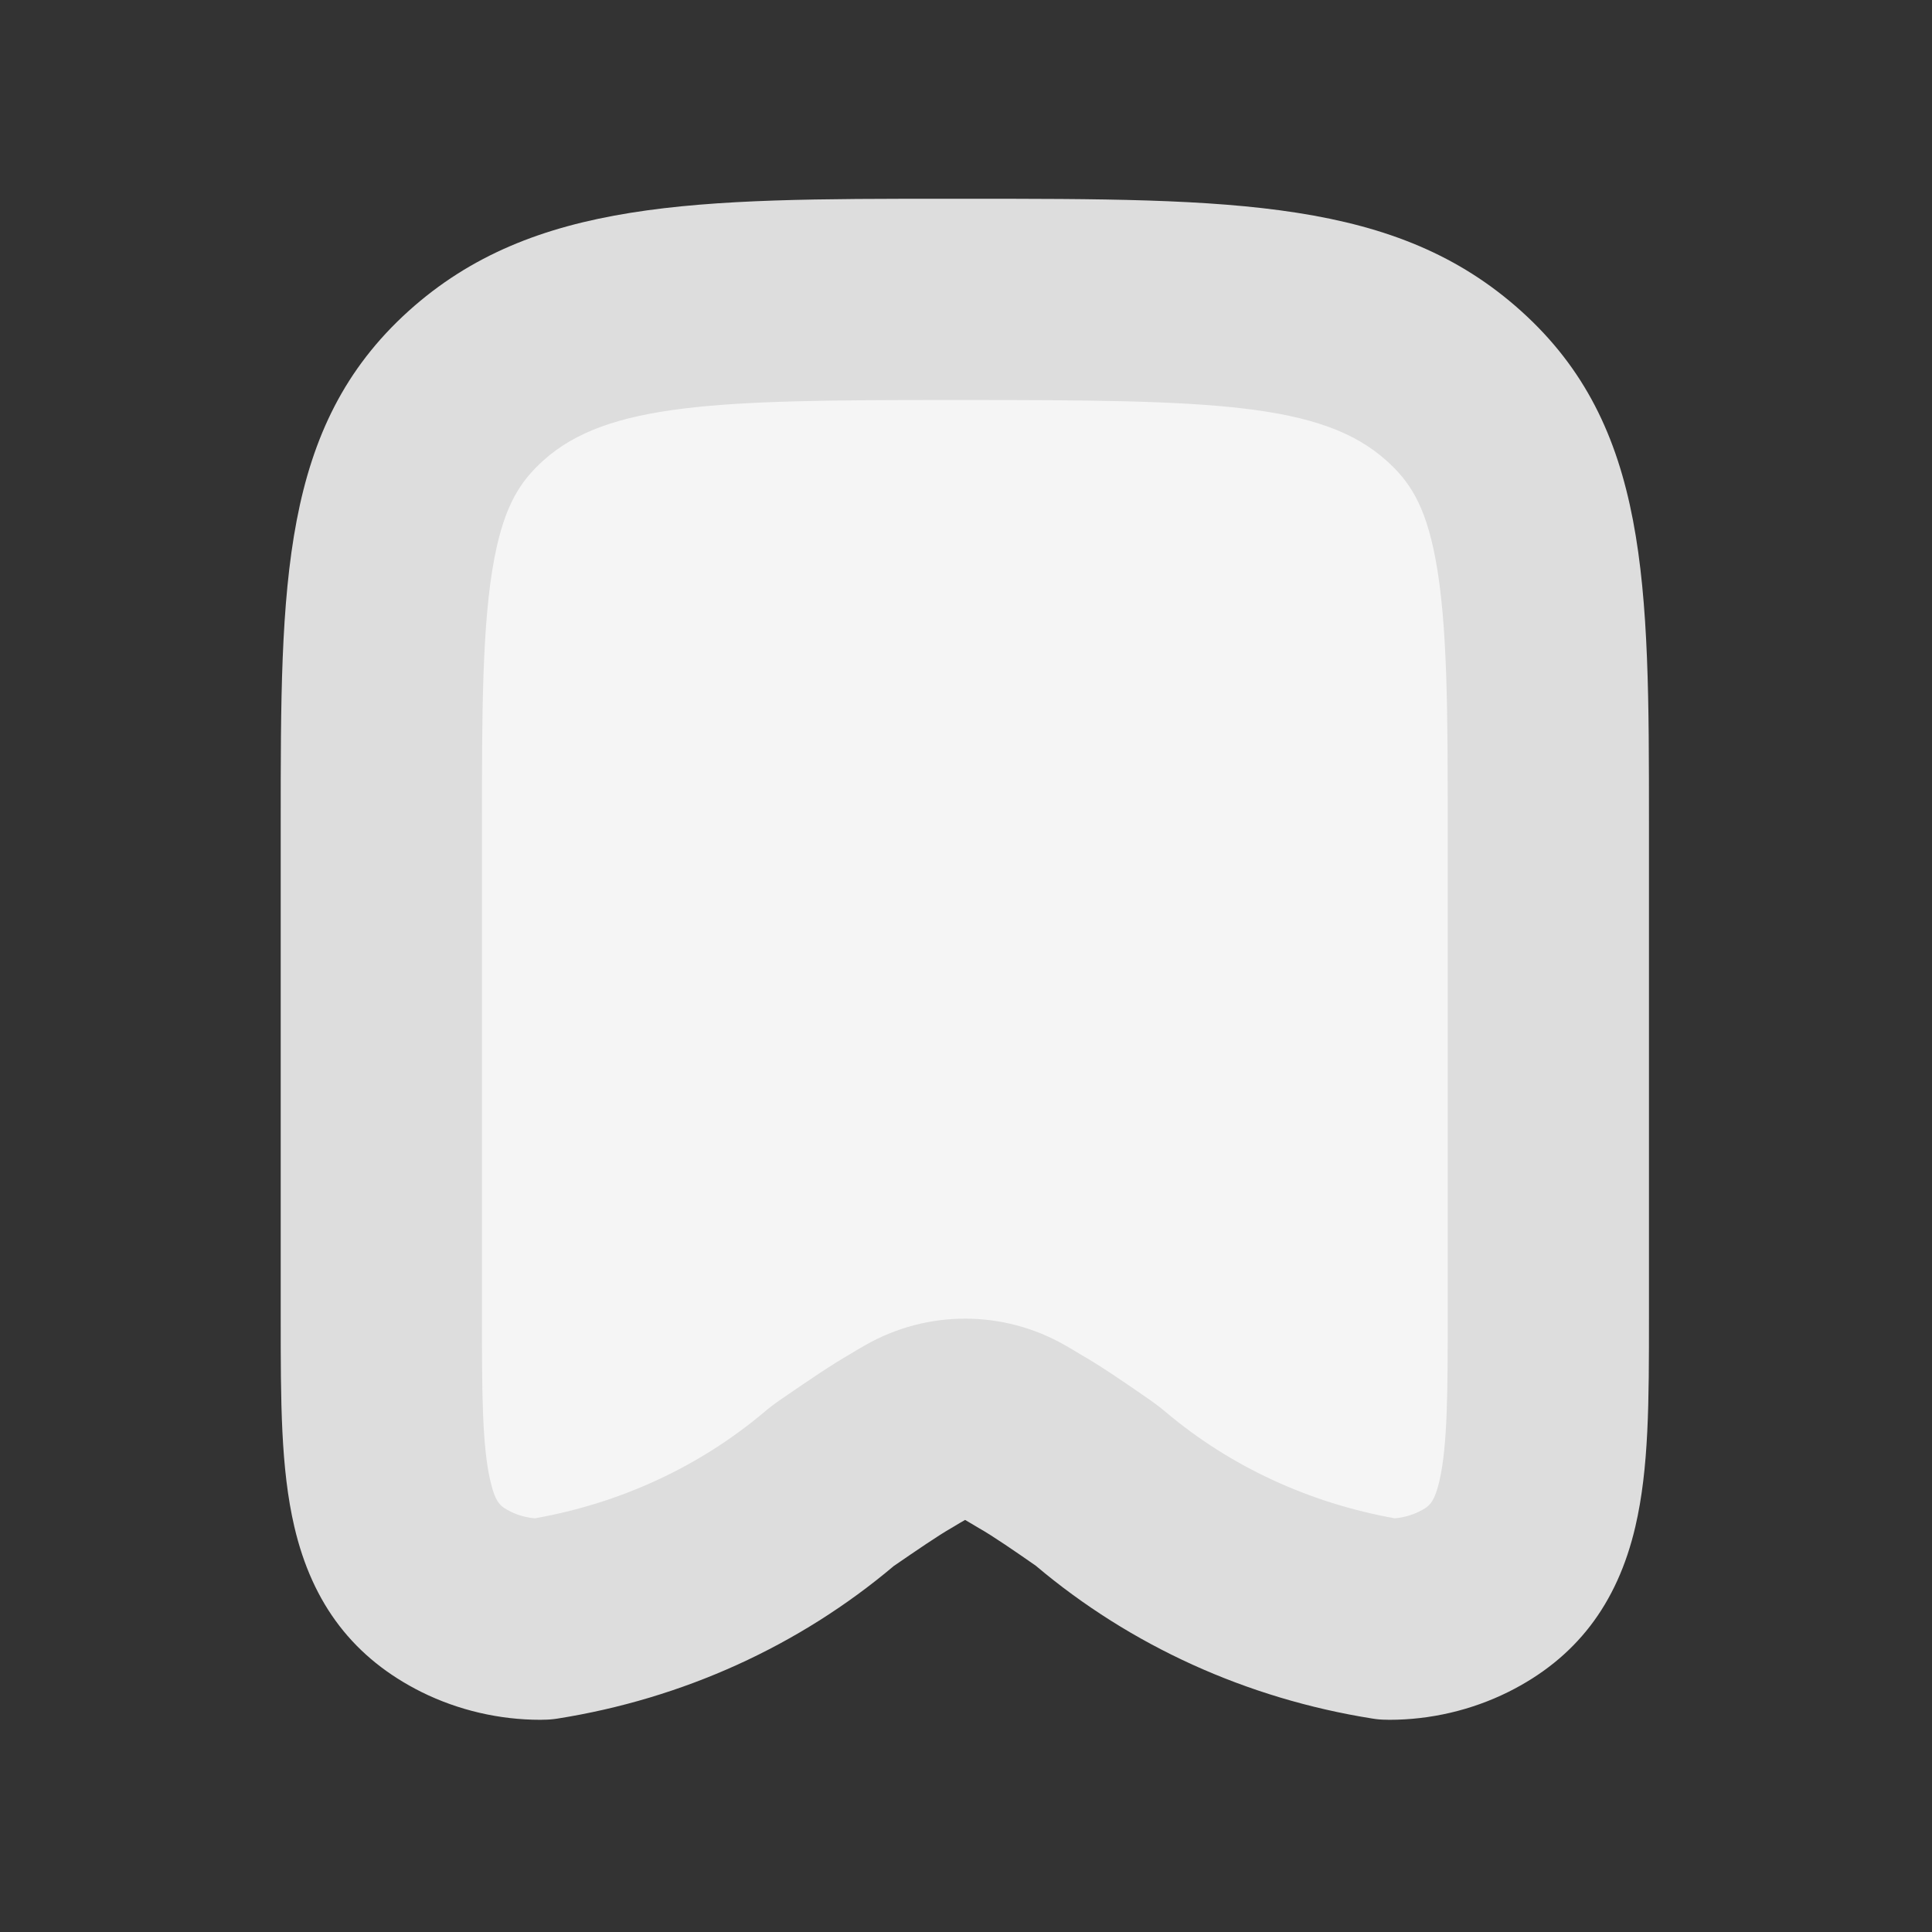 <svg xmlns="http://www.w3.org/2000/svg" xmlns:xlink="http://www.w3.org/1999/xlink" width="24" height="24" viewBox="0 0 24 24"><rect x="0" y="0" width="24" height="24" fill="#333333" stroke="none"/><defs><clipPath id="a"><rect width="24" height="24" fill="none"/></clipPath></defs><g clip-path="url(#a)"><g transform="translate(1312 4973)"><rect width="24" height="24" transform="translate(-1312 -4973)" fill="#ff9d9d" opacity="0"/><g transform="translate(-1307.763 -4969.781)" fill="#f5f5f5" stroke-linejoin="round"><path d="M 13.026 16.895 L 13.001 16.894 C 11.671 16.681 10.438 16.122 9.437 15.276 L 9.392 15.238 L 9.343 15.204 C 9.024 14.982 8.743 14.79 8.537 14.675 C 8.486 14.643 8.429 14.609 8.372 14.577 L 7.753 14.222 L 7.133 14.576 C 7.075 14.608 7.018 14.643 6.962 14.677 C 6.76 14.791 6.471 14.99 6.164 15.2 L 6.113 15.235 L 6.064 15.276 C 5.06 16.123 3.827 16.683 2.496 16.894 L 2.471 16.895 C 2.154 16.894 1.837 16.82 1.557 16.682 C 1.054 16.431 0.777 16.065 0.636 15.461 C 0.5 14.876 0.5 14.113 0.5 13.146 L 0.5 6.993 C 0.5 3.971 0.547 2.592 1.674 1.574 C 2.813 0.546 4.373 0.5 7.514 0.5 L 7.749 0.5 C 11.133 0.5 12.677 0.543 13.823 1.574 C 14.95 2.588 14.997 3.968 14.997 6.993 L 14.997 13.146 C 14.997 14.113 14.997 14.876 14.861 15.461 C 14.72 16.065 14.445 16.43 13.941 16.682 C 13.661 16.82 13.344 16.894 13.026 16.895 Z" stroke="none"/><path d="M 2.408 15.642 C 3.472 15.454 4.455 14.998 5.258 14.321 C 5.322 14.267 5.39 14.215 5.459 14.168 C 5.832 13.912 6.097 13.732 6.326 13.601 C 6.388 13.563 6.451 13.525 6.514 13.49 C 7.282 13.052 8.225 13.052 8.993 13.492 C 9.054 13.526 9.115 13.563 9.175 13.6 C 9.424 13.741 9.722 13.945 10.056 14.177 C 10.12 14.222 10.183 14.27 10.243 14.321 C 11.044 14.997 12.026 15.452 13.09 15.642 C 13.193 15.633 13.297 15.605 13.388 15.56 C 13.509 15.5 13.577 15.463 13.644 15.177 C 13.747 14.732 13.747 14.032 13.747 13.146 L 13.747 6.993 C 13.747 5.665 13.747 4.519 13.593 3.713 C 13.466 3.045 13.267 2.755 12.987 2.504 C 12.183 1.78 10.8 1.75 7.748 1.75 L 7.514 1.75 C 4.698 1.75 3.309 1.782 2.512 2.502 C 2.232 2.755 2.032 3.047 1.904 3.717 C 1.75 4.522 1.75 5.667 1.75 6.993 L 1.75 13.146 C 1.75 14.032 1.75 14.732 1.854 15.177 C 1.921 15.463 1.985 15.498 2.113 15.562 C 2.202 15.606 2.305 15.633 2.408 15.642 M 13.023 18.145 C 13.023 18.145 13.023 18.145 13.023 18.145 L 12.984 18.144 C 12.925 18.144 12.866 18.139 12.808 18.129 C 11.25 17.881 9.807 17.225 8.63 16.231 C 8.382 16.058 8.088 15.856 7.929 15.767 C 7.913 15.758 7.897 15.749 7.882 15.739 C 7.839 15.713 7.795 15.687 7.752 15.662 C 7.707 15.687 7.664 15.713 7.621 15.739 C 7.607 15.748 7.593 15.756 7.579 15.764 C 7.422 15.853 7.142 16.045 6.871 16.231 L 6.87 16.231 C 5.691 17.227 4.246 17.883 2.688 18.13 C 2.63 18.139 2.572 18.144 2.513 18.144 L 2.475 18.145 C 1.965 18.145 1.456 18.026 1.003 17.802 C 0.161 17.383 -0.356 16.711 -0.581 15.745 C -0.75 15.02 -0.75 14.193 -0.75 13.146 L -0.75 6.993 C -0.75 4.034 -0.75 2.08 0.836 0.647 C 2.383 -0.75 4.424 -0.75 7.514 -0.75 L 7.749 -0.75 C 11.091 -0.75 13.109 -0.75 14.659 0.645 C 16.247 2.074 16.247 4.031 16.247 6.993 L 16.247 13.146 C 16.247 14.193 16.247 15.02 16.078 15.745 C 15.853 16.711 15.336 17.383 14.498 17.8 C 14.042 18.026 13.532 18.145 13.023 18.145 Z" stroke="none" fill="#ddd"/></g></g></g></svg>